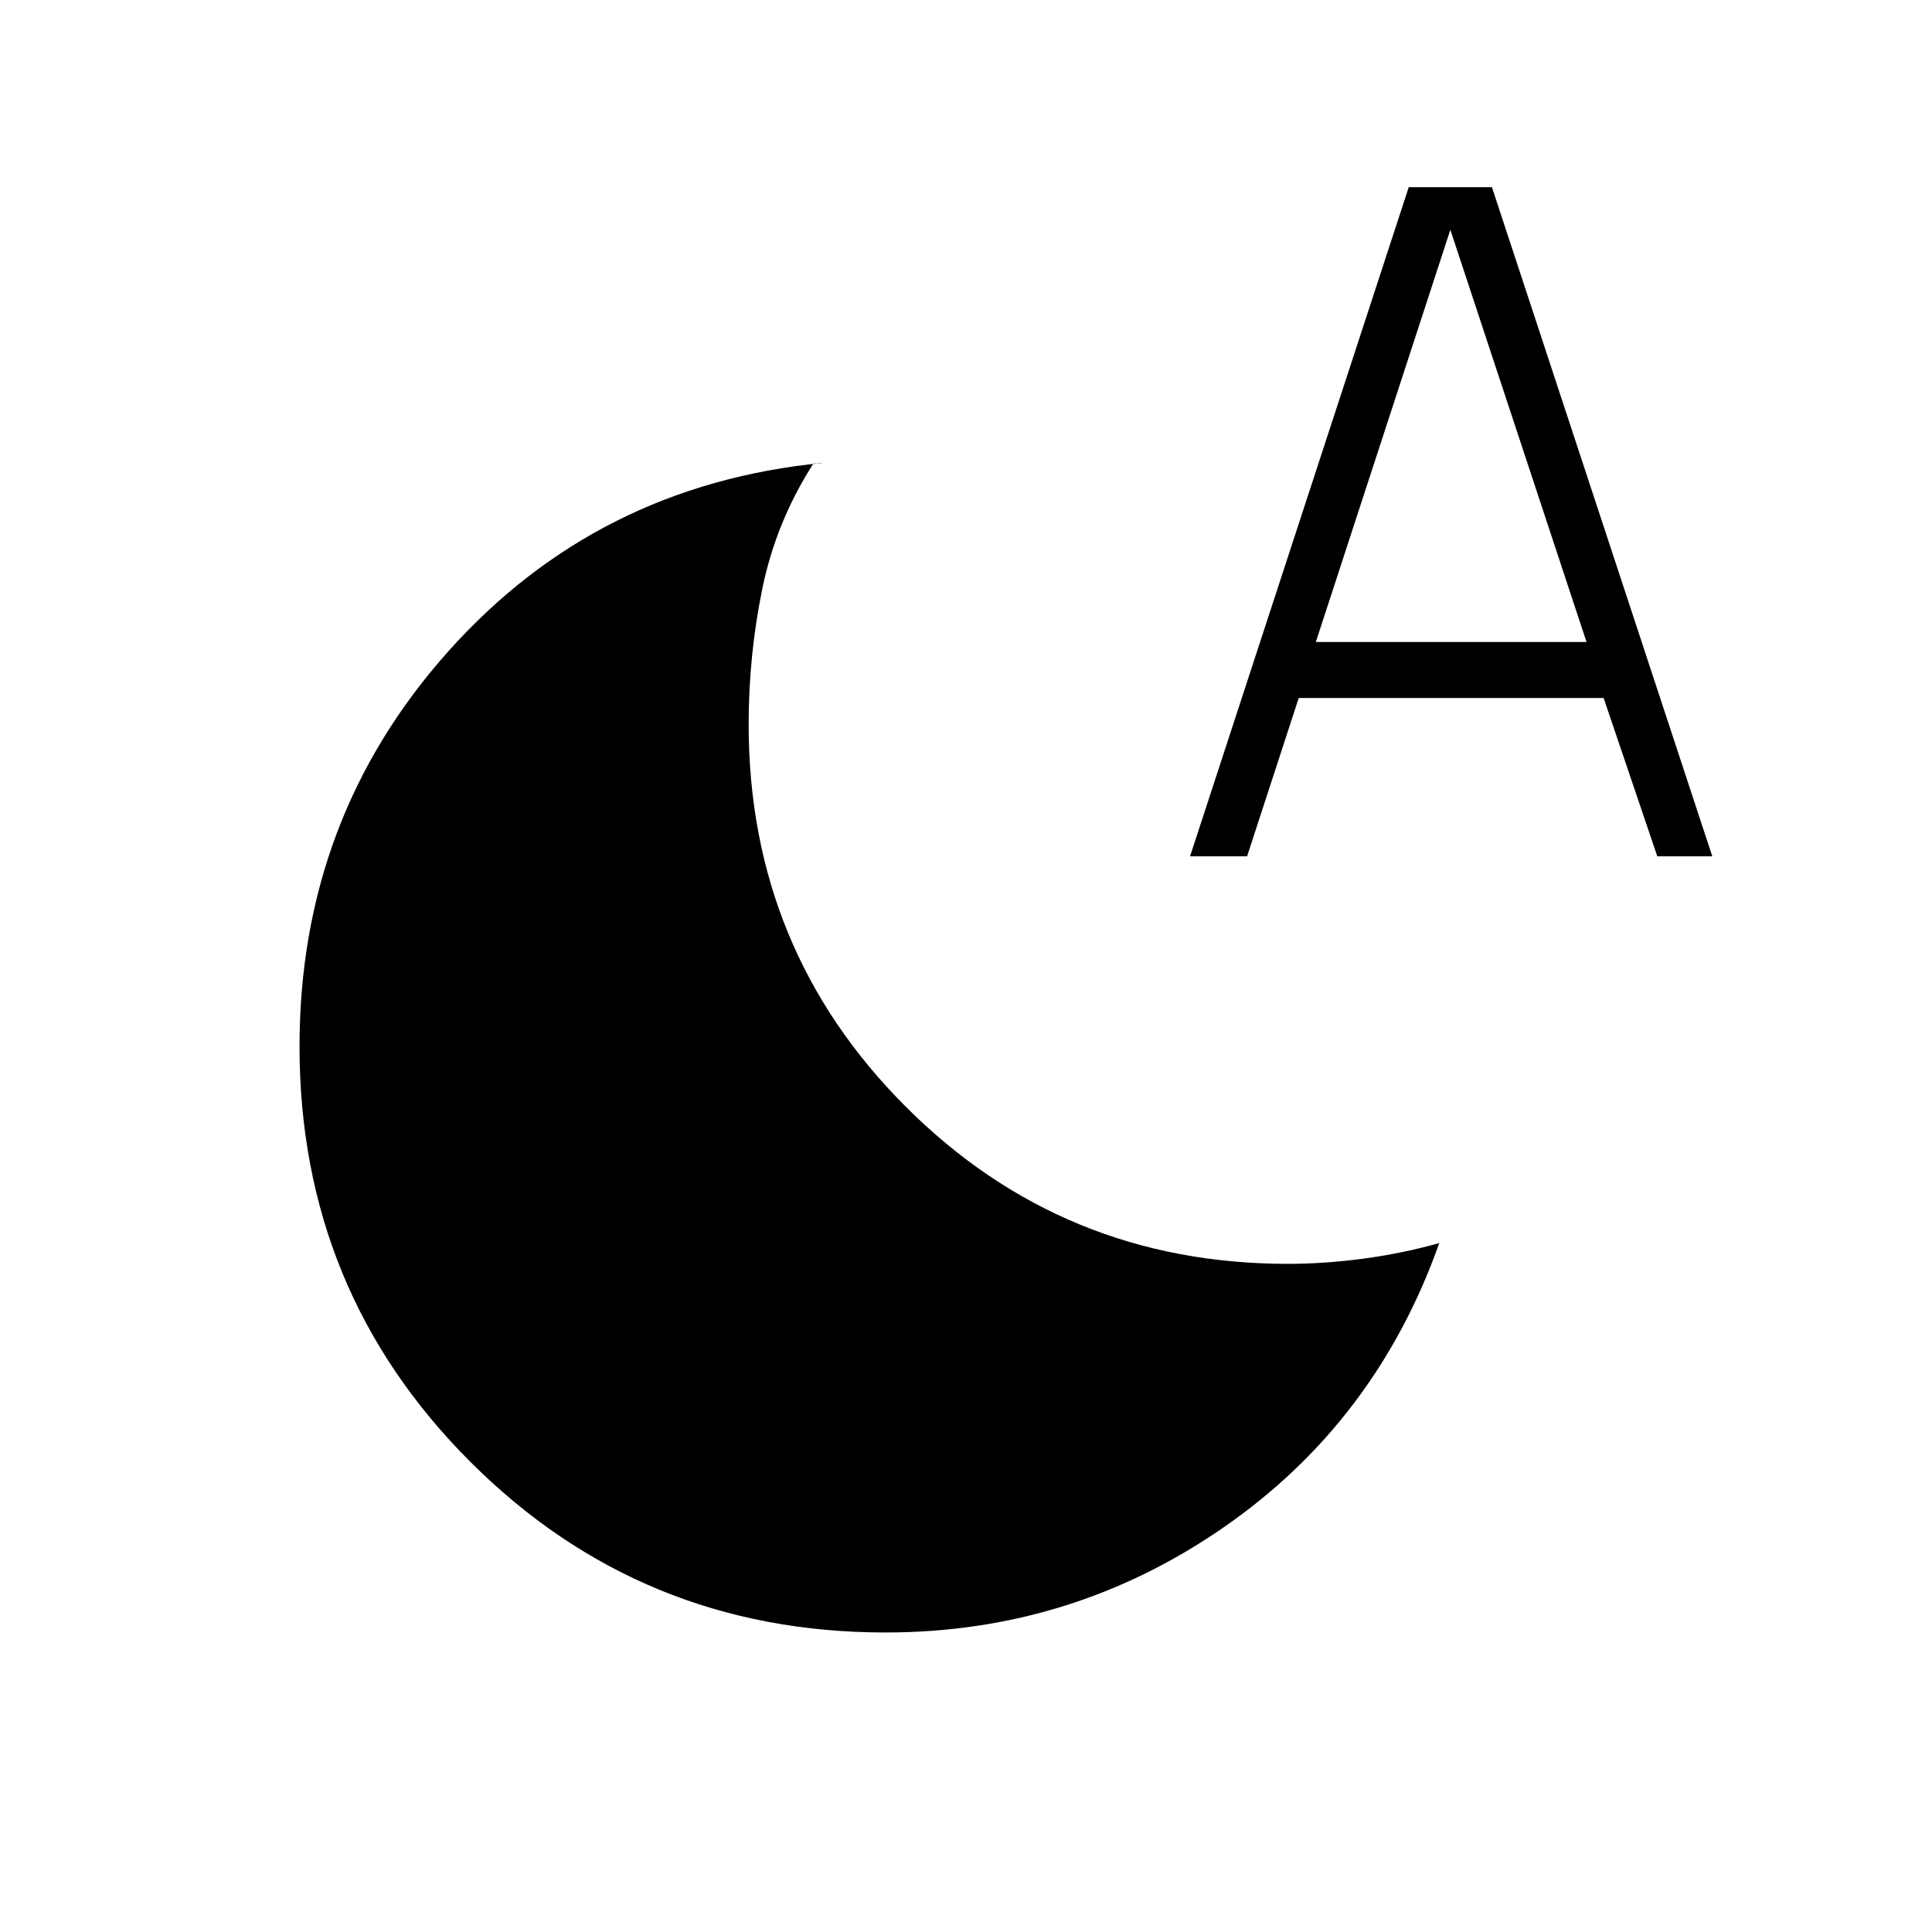 <svg xmlns="http://www.w3.org/2000/svg" height="40" viewBox="0 -960 960 960" width="40"><path d="M440-148.83q-121.5 0-206.33-84.84Q148.83-318.5 148.83-440q0-113.5 73.84-196.25Q296.5-719 409-730q-2 0-2.42.17-.41.16-2.41.16-18.5 28.84-25.34 62Q372-634.5 372-600q0 111.83 78.08 189.92Q528.17-332 640-332q18 0 37.42-2.58 19.41-2.59 37.75-7.75-31.5 88.83-107 141.16-75.5 52.34-168.17 52.34ZM591.33-534.5 700-867h41.33l109.5 332.5H823.5l-26.67-78.67h-151.5l-25.66 78.67h-28.34Zm62.5-106.5h134.5l-67.66-204.83L653.83-641Z"/></svg>